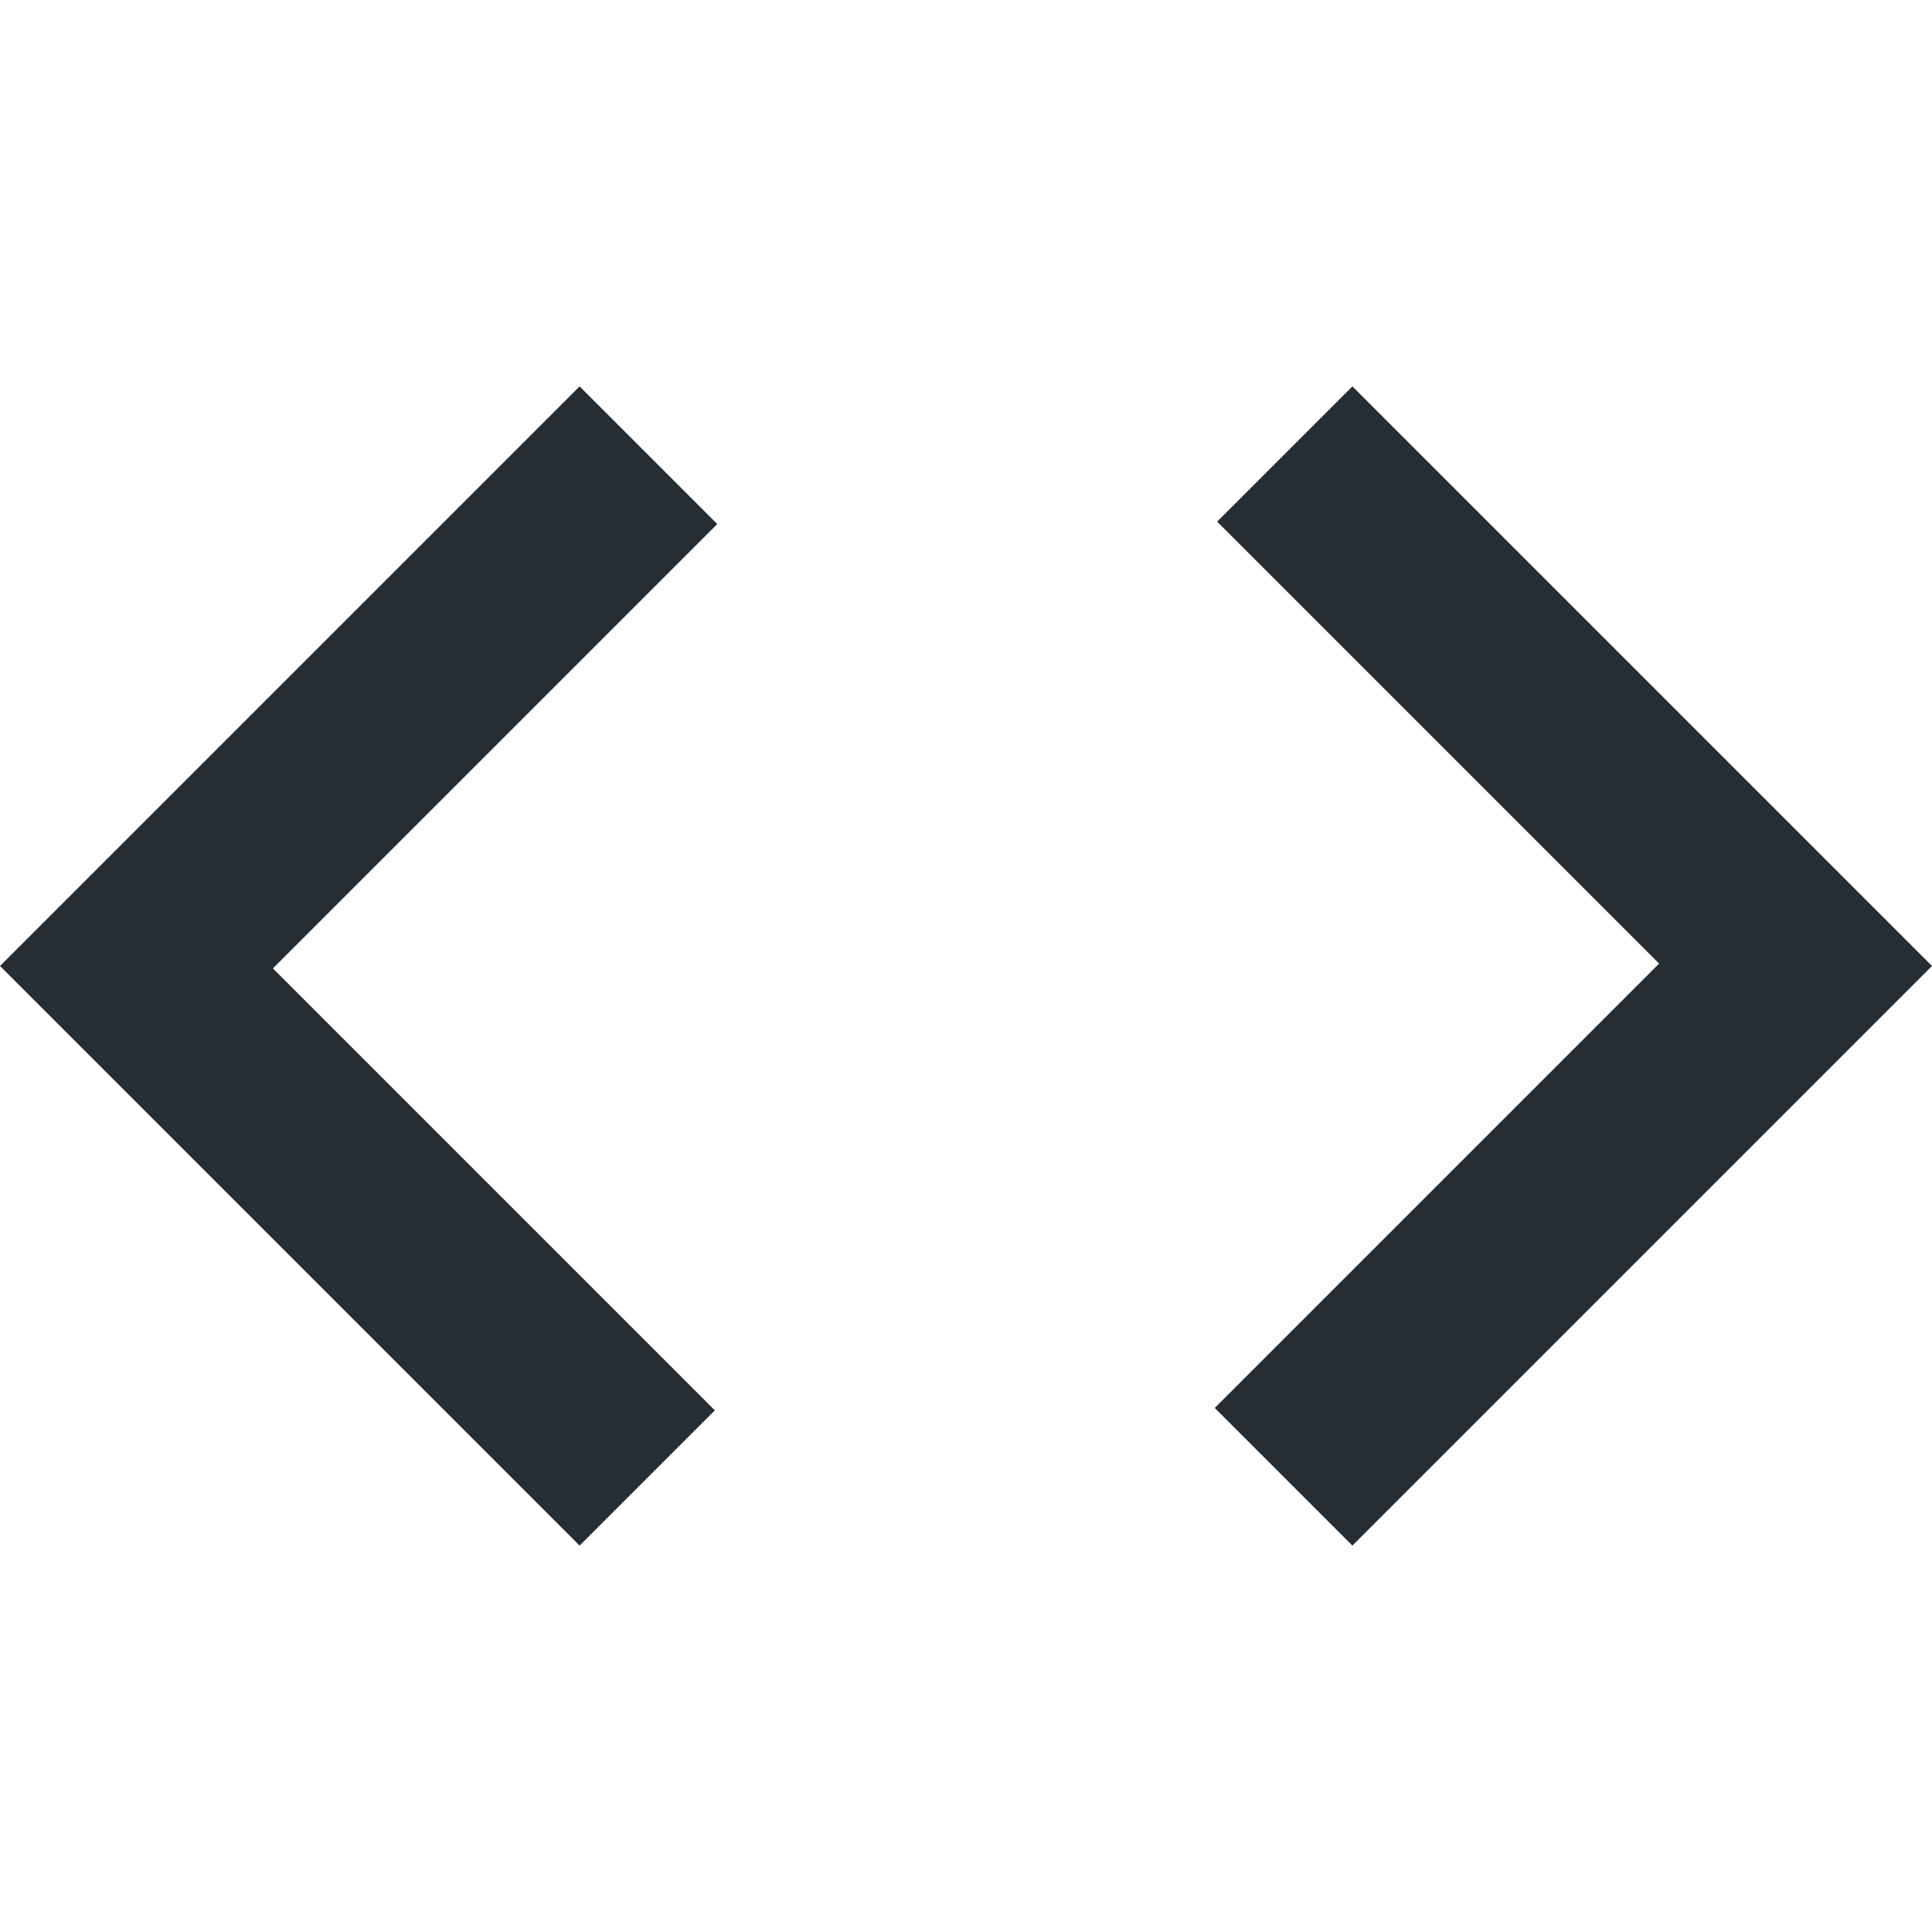 <svg width="24" height="24" viewBox="0 0 24 24" fill="none" xmlns="http://www.w3.org/2000/svg">
  <path
    d="M7.2 19.2L0 12L7.2 4.8L8.91 6.51L3.39 12.03L8.88 17.52L7.2 19.2ZM16.8 19.2L15.09 17.49L20.61 11.97L15.12 6.48L16.8 4.8L24 12L16.8 19.2Z"
    fill="#262E33" />
</svg>